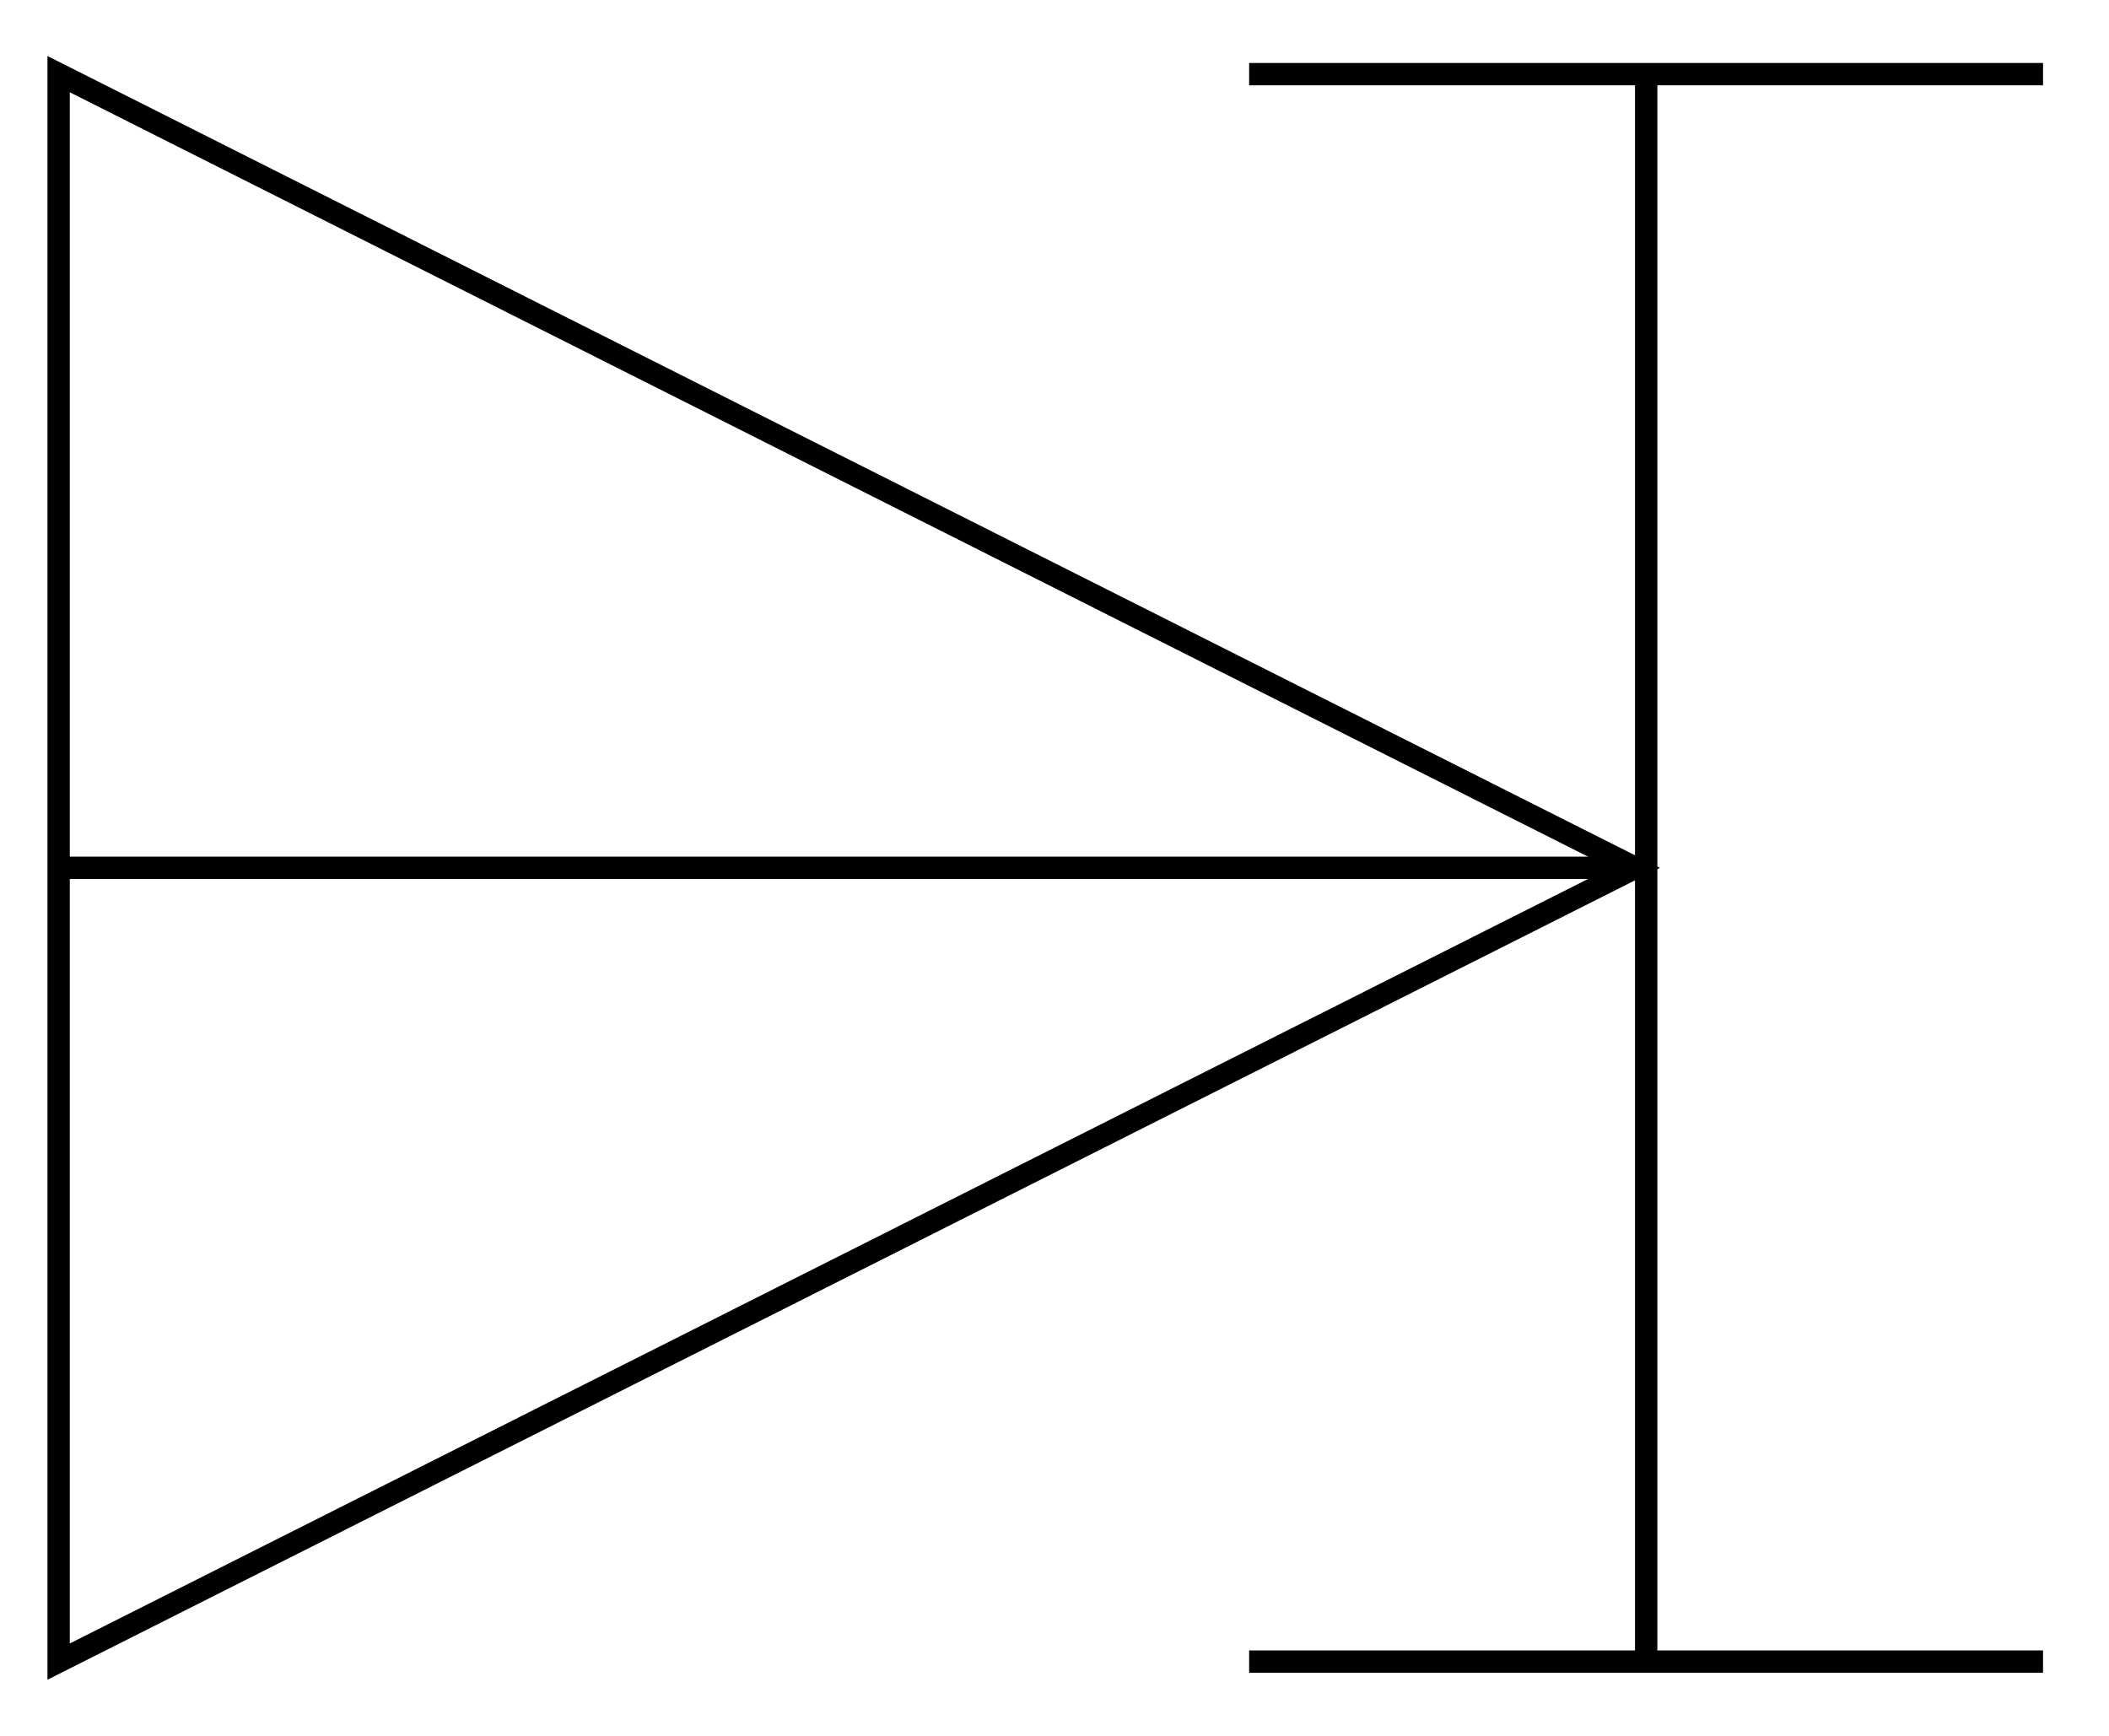 <svg xmlns="http://www.w3.org/2000/svg" width="50.212" height="41.331" viewBox="0 0 37.659 30.998" version="1.2"><defs><clipPath id="a"><path d="M0 0h35v30.996H0Zm0 0"/></clipPath></defs><g clip-path="url(#a)"><path style="fill:none;stroke-width:.399;stroke-linecap:butt;stroke-linejoin:miter;stroke:#000;stroke-opacity:1;stroke-miterlimit:10" d="M-14.173-14.175v28.348L13.976 0Zm0 0" transform="matrix(1 0 0 -1 15.22 15.497)"/></g><path style="fill:none;stroke-width:.399;stroke-linecap:butt;stroke-linejoin:miter;stroke:#000;stroke-opacity:1;stroke-miterlimit:10" d="M-14.173 0h28.348M7.085-14.175h14.176m-7.086 0v28.348m-7.09 0h14.176" transform="matrix(1 0 0 -1 15.22 15.497)"/></svg>